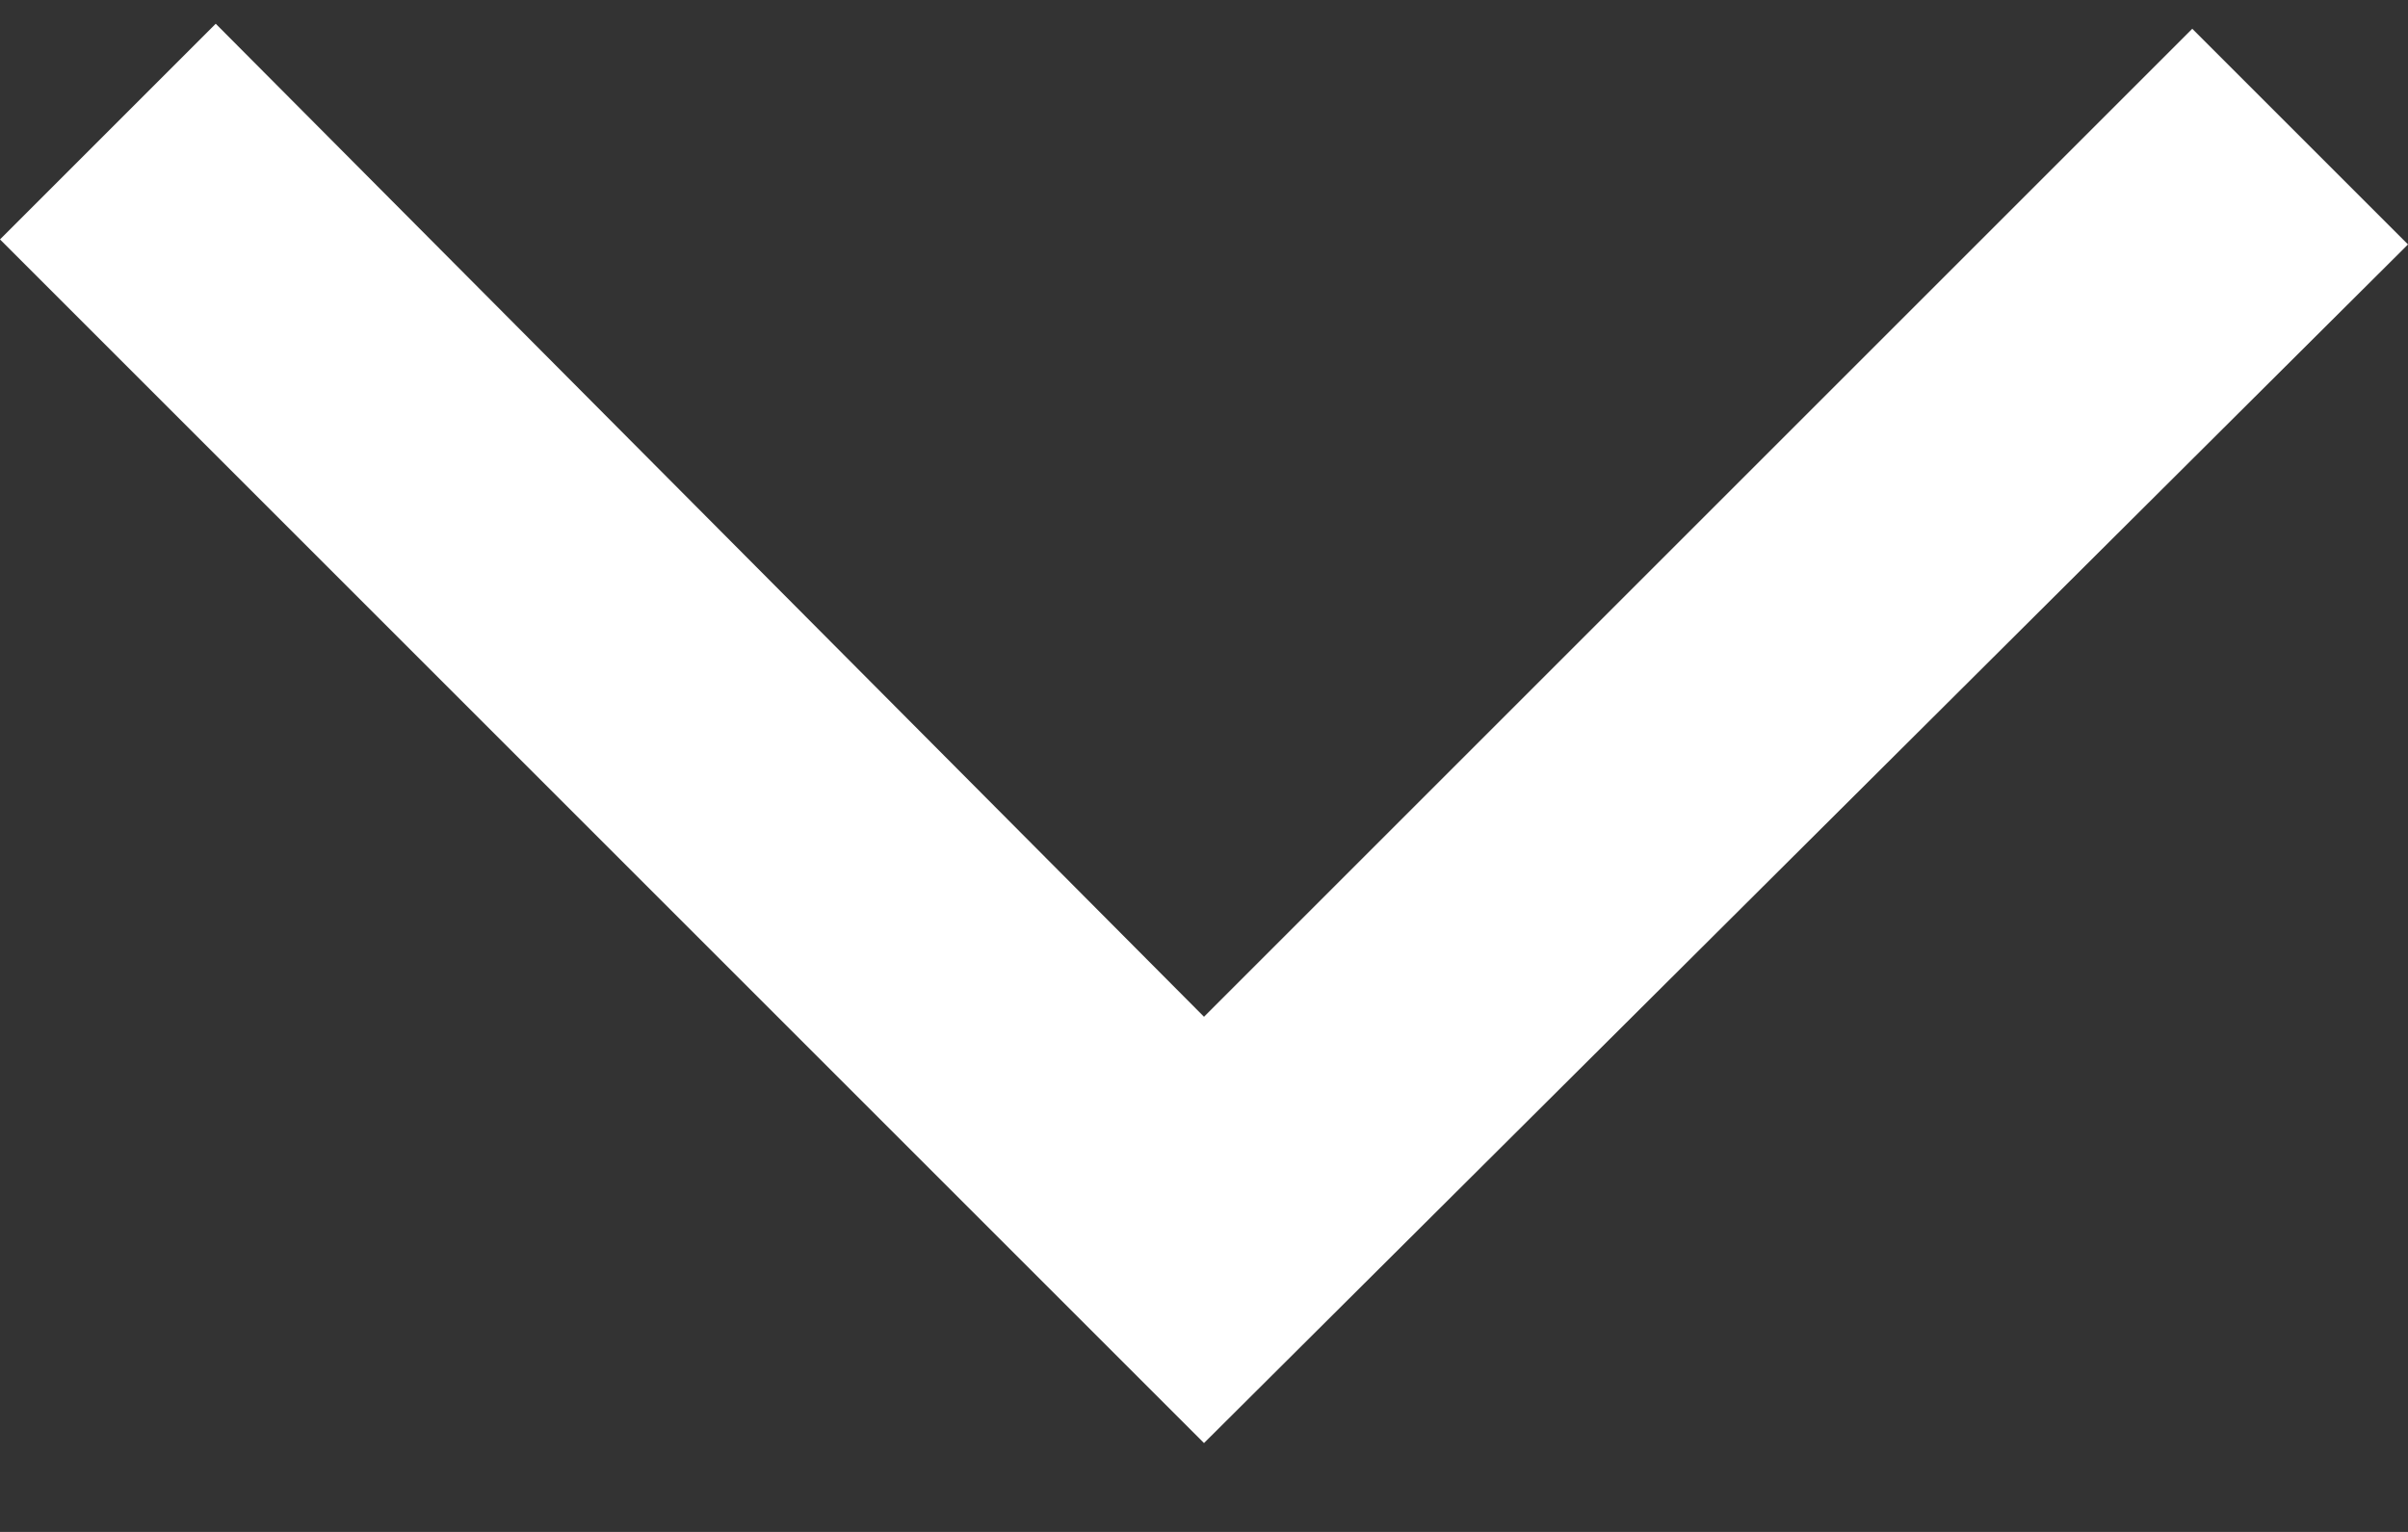 <svg width="22" height="14" viewBox="0 0 22 14" fill="none" xmlns="http://www.w3.org/2000/svg">
    <rect x="0" y="0" width="22" height="14" fill="#333333" stroke="none"/>
    <path
        d="M11 13.188L0 2.188L1.971 0.217L11 9.292L20.029 0.263L22 2.234L11 13.188Z"
        fill="white" />
</svg>